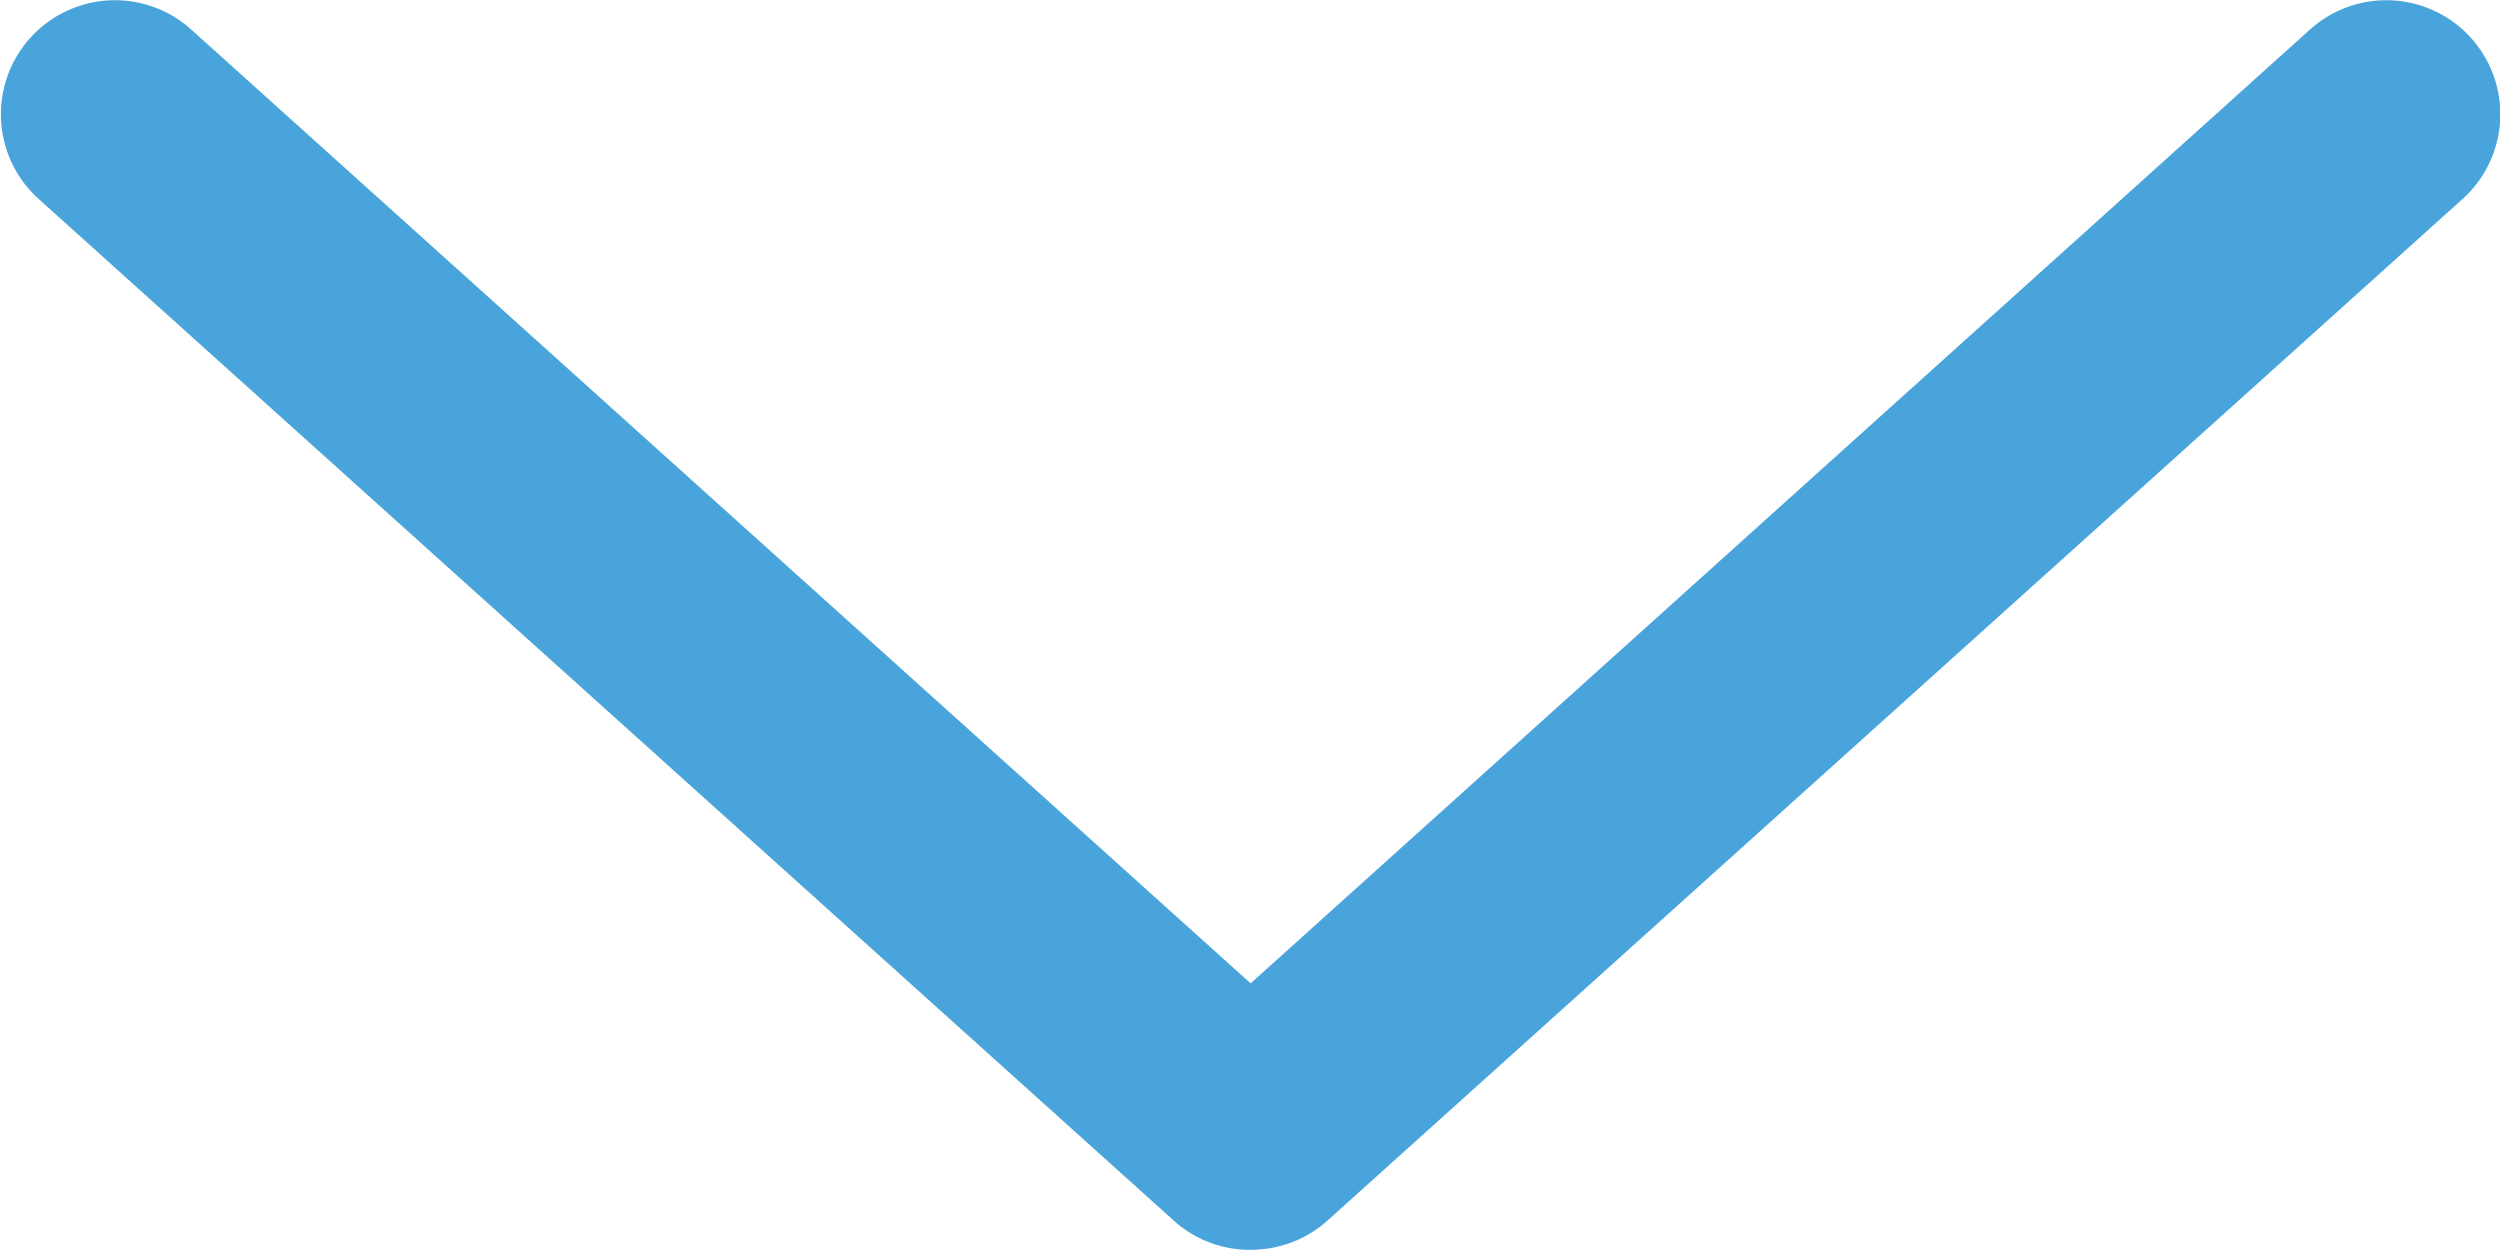 <svg xmlns="http://www.w3.org/2000/svg" width="18.119" height="9.058" viewBox="0 0 18.119 9.058">
  <path id="Path_97" data-name="Path 97" d="M112.572,165.8a.824.824,0,0,0,.5-.206l8.231-7.408a.826.826,0,1,0-1.106-1.228l-7.678,6.913-7.678-6.913a.826.826,0,1,0-1.106,1.228l8.231,7.408a.823.823,0,0,0,.611.206Z" transform="translate(-103.455 -156.744)" fill="#4aa4dc"/>
</svg>
